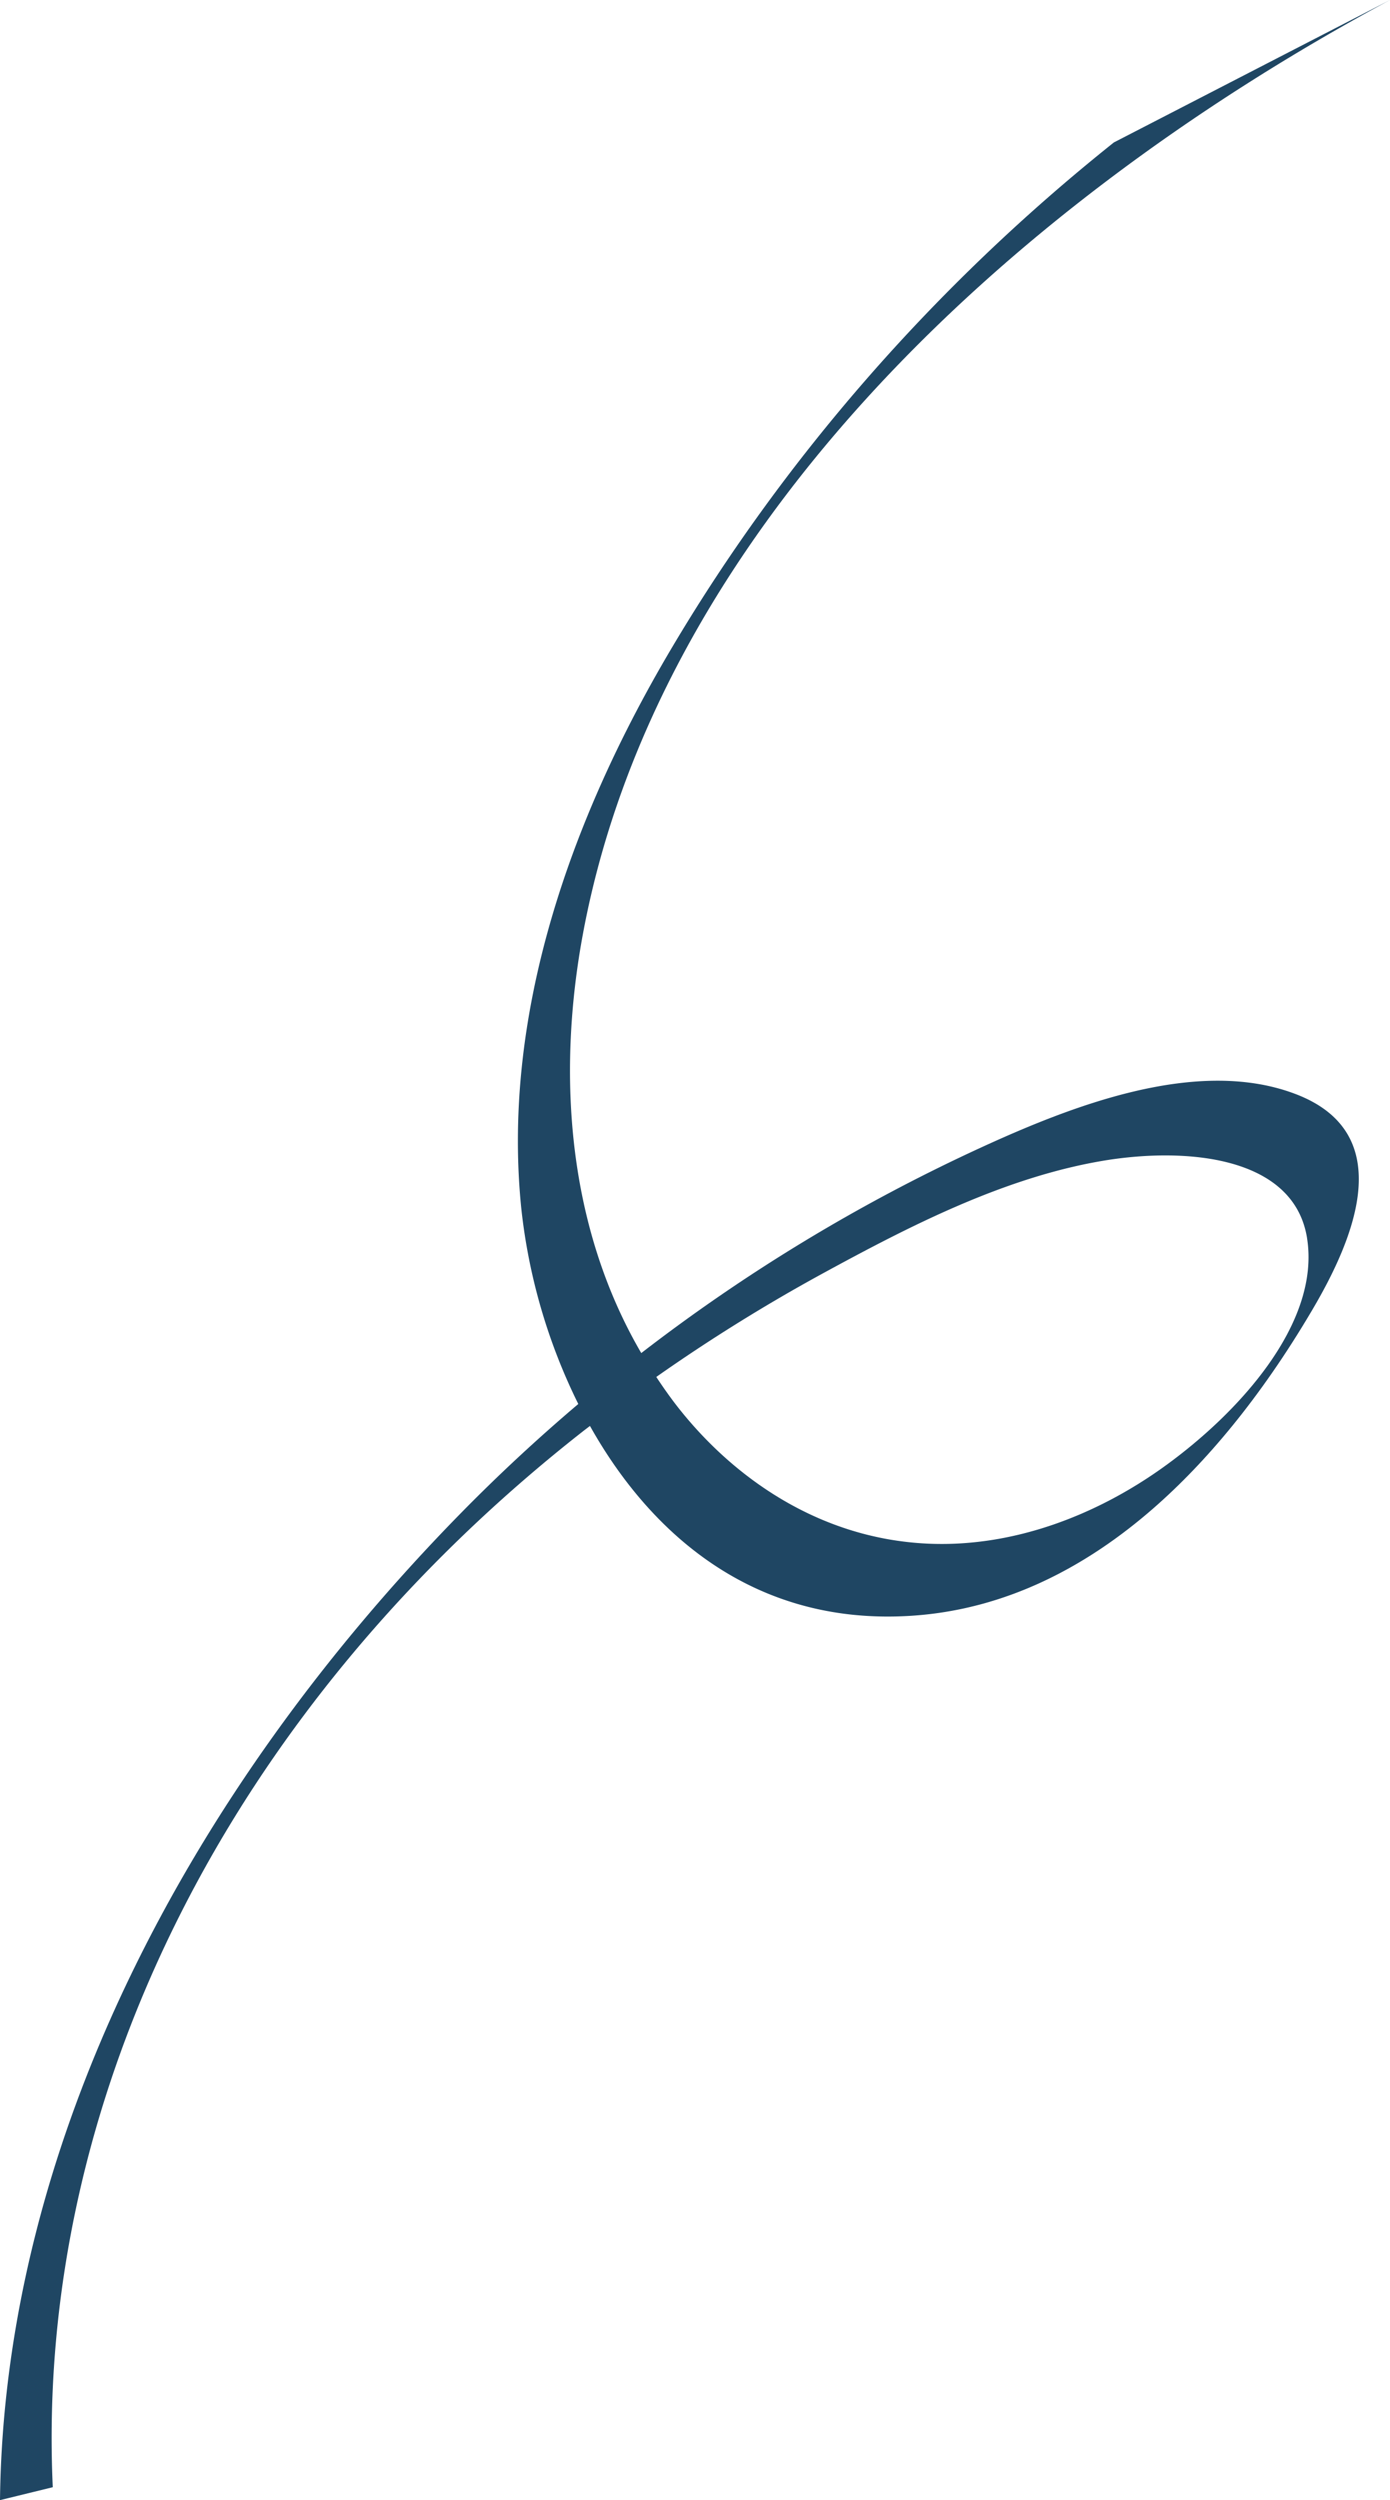 <svg xmlns="http://www.w3.org/2000/svg" viewBox="0 0 752.65 1353.65"><defs><style>.cls-1{fill:#1f4663;}</style></defs><g id="Layer_1" data-name="Layer 1"><path class="cls-1" d="M782.26,778.55c-53.67-20.62-122.35,6.64-172.38,29.72A949.62,949.62,0,0,0,427.75,918.71c-39.7-68-45.93-150.2-31.5-227.43,39.61-212,222.57-389.82,436.92-505.16L683.66,263.24C585.51,341.54,504.86,435,444.89,535.85c-56.8,95.48-92.76,201.56-82.06,304.95a314.59,314.59,0,0,0,30.82,105.48q-33.36,28.29-63.57,59.08c-149.45,152.39-247.39,343.52-249.56,534.4l28.58-7C99.4,1322.24,205,1110.87,396.47,960.84c1.16-.9,2.34-1.78,3.5-2.68,33.64,60.06,90.38,108.37,174.4,102.76,102.91-6.86,174.88-94.3,217.09-166.22C813.69,856.82,837.79,799.88,782.26,778.55Zm6,78c7.3,46-36.95,94.61-77.69,123.85-36.39,26.12-81.59,43.7-128.09,41.47-56.94-2.73-102.61-34-132.8-71.23-5-6.14-9.49-12.5-13.8-19a941.24,941.24,0,0,1,90.42-56.2c46.61-25.4,98.3-52.1,152.4-61C723.34,807.16,781.23,812.21,788.27,856.53Z" transform="translate(-80.52 -186.12)"/></g></svg>